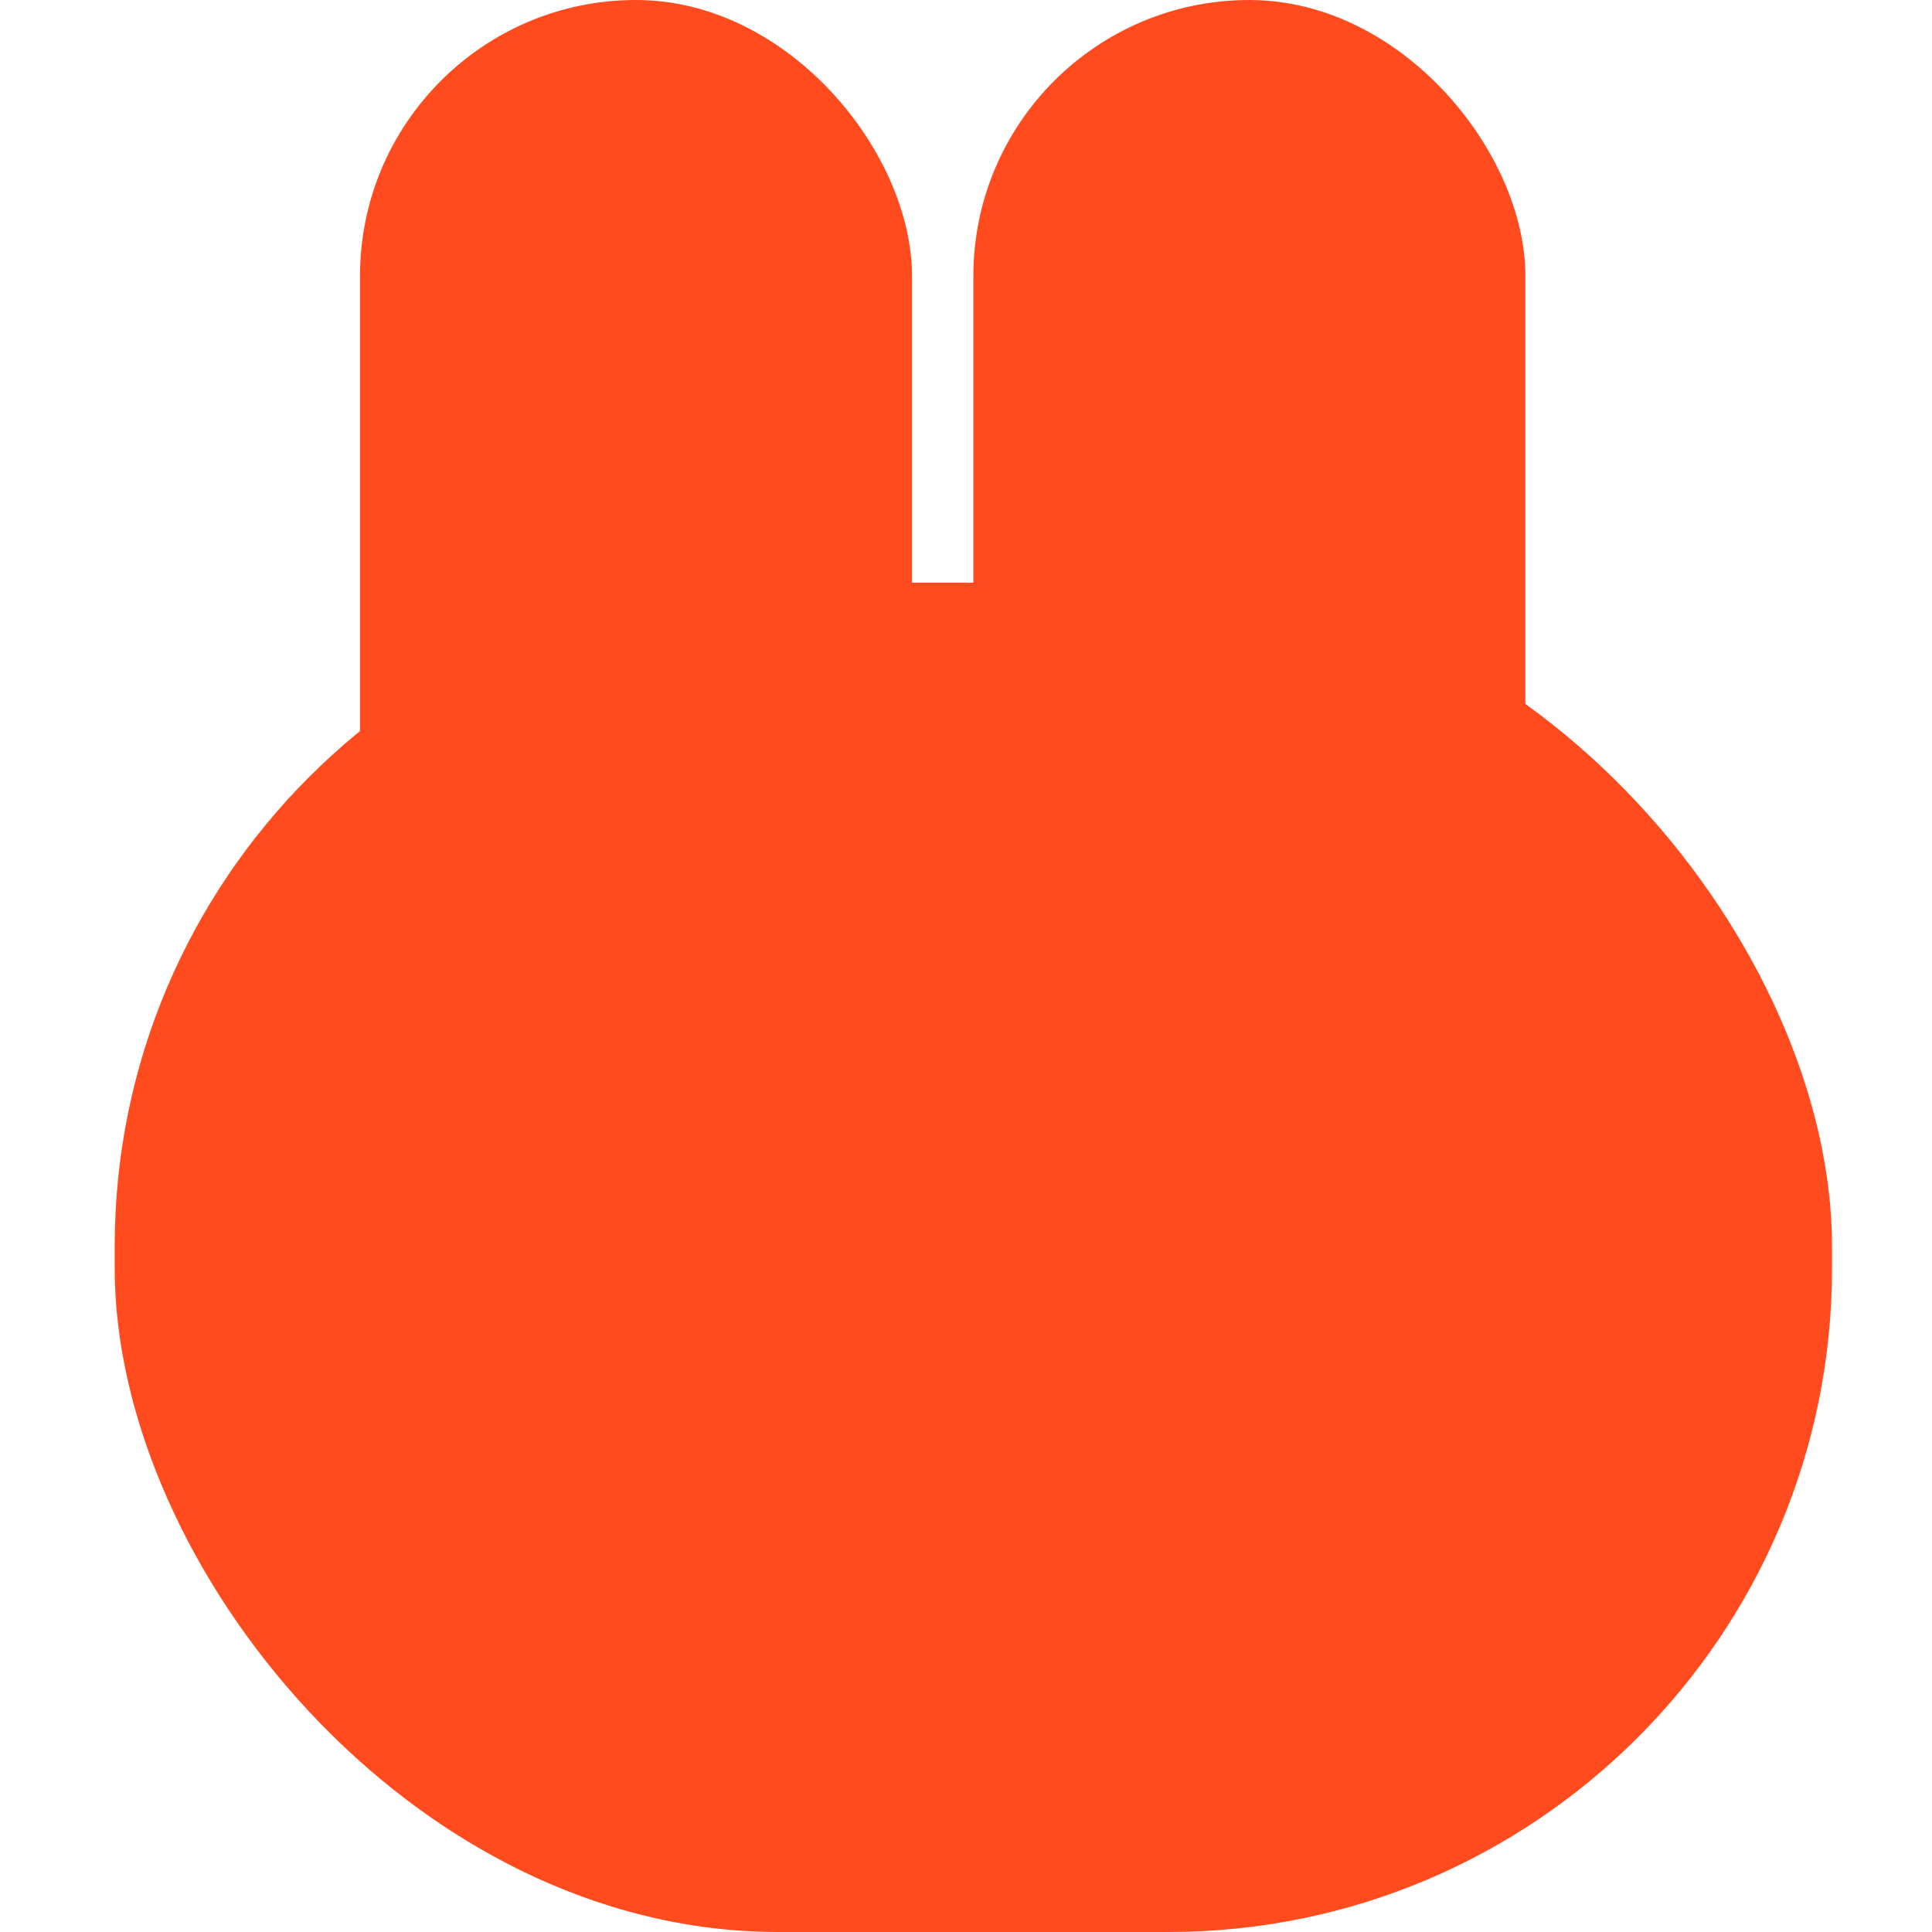 <svg width="131" height="131" viewBox="0 0 131 131" fill="none" xmlns="http://www.w3.org/2000/svg">
<g clip-path="url(#clip0_161_78)">
<rect x="7.777" y="39.508" width="116.444" height="91.492" rx="45" fill="#FF4B1E"/>
<rect x="24.41" width="37.429" height="70.698" rx="18.714" fill="#FF4B1E"/>
<rect x="66" width="37.429" height="68.619" rx="18.714" fill="#FF4B1E"/>
</g>
<defs>
<clipPath id="clip0_161_78">
<rect width="131" height="131" fill="white"/>
</clipPath>
</defs>
</svg>
